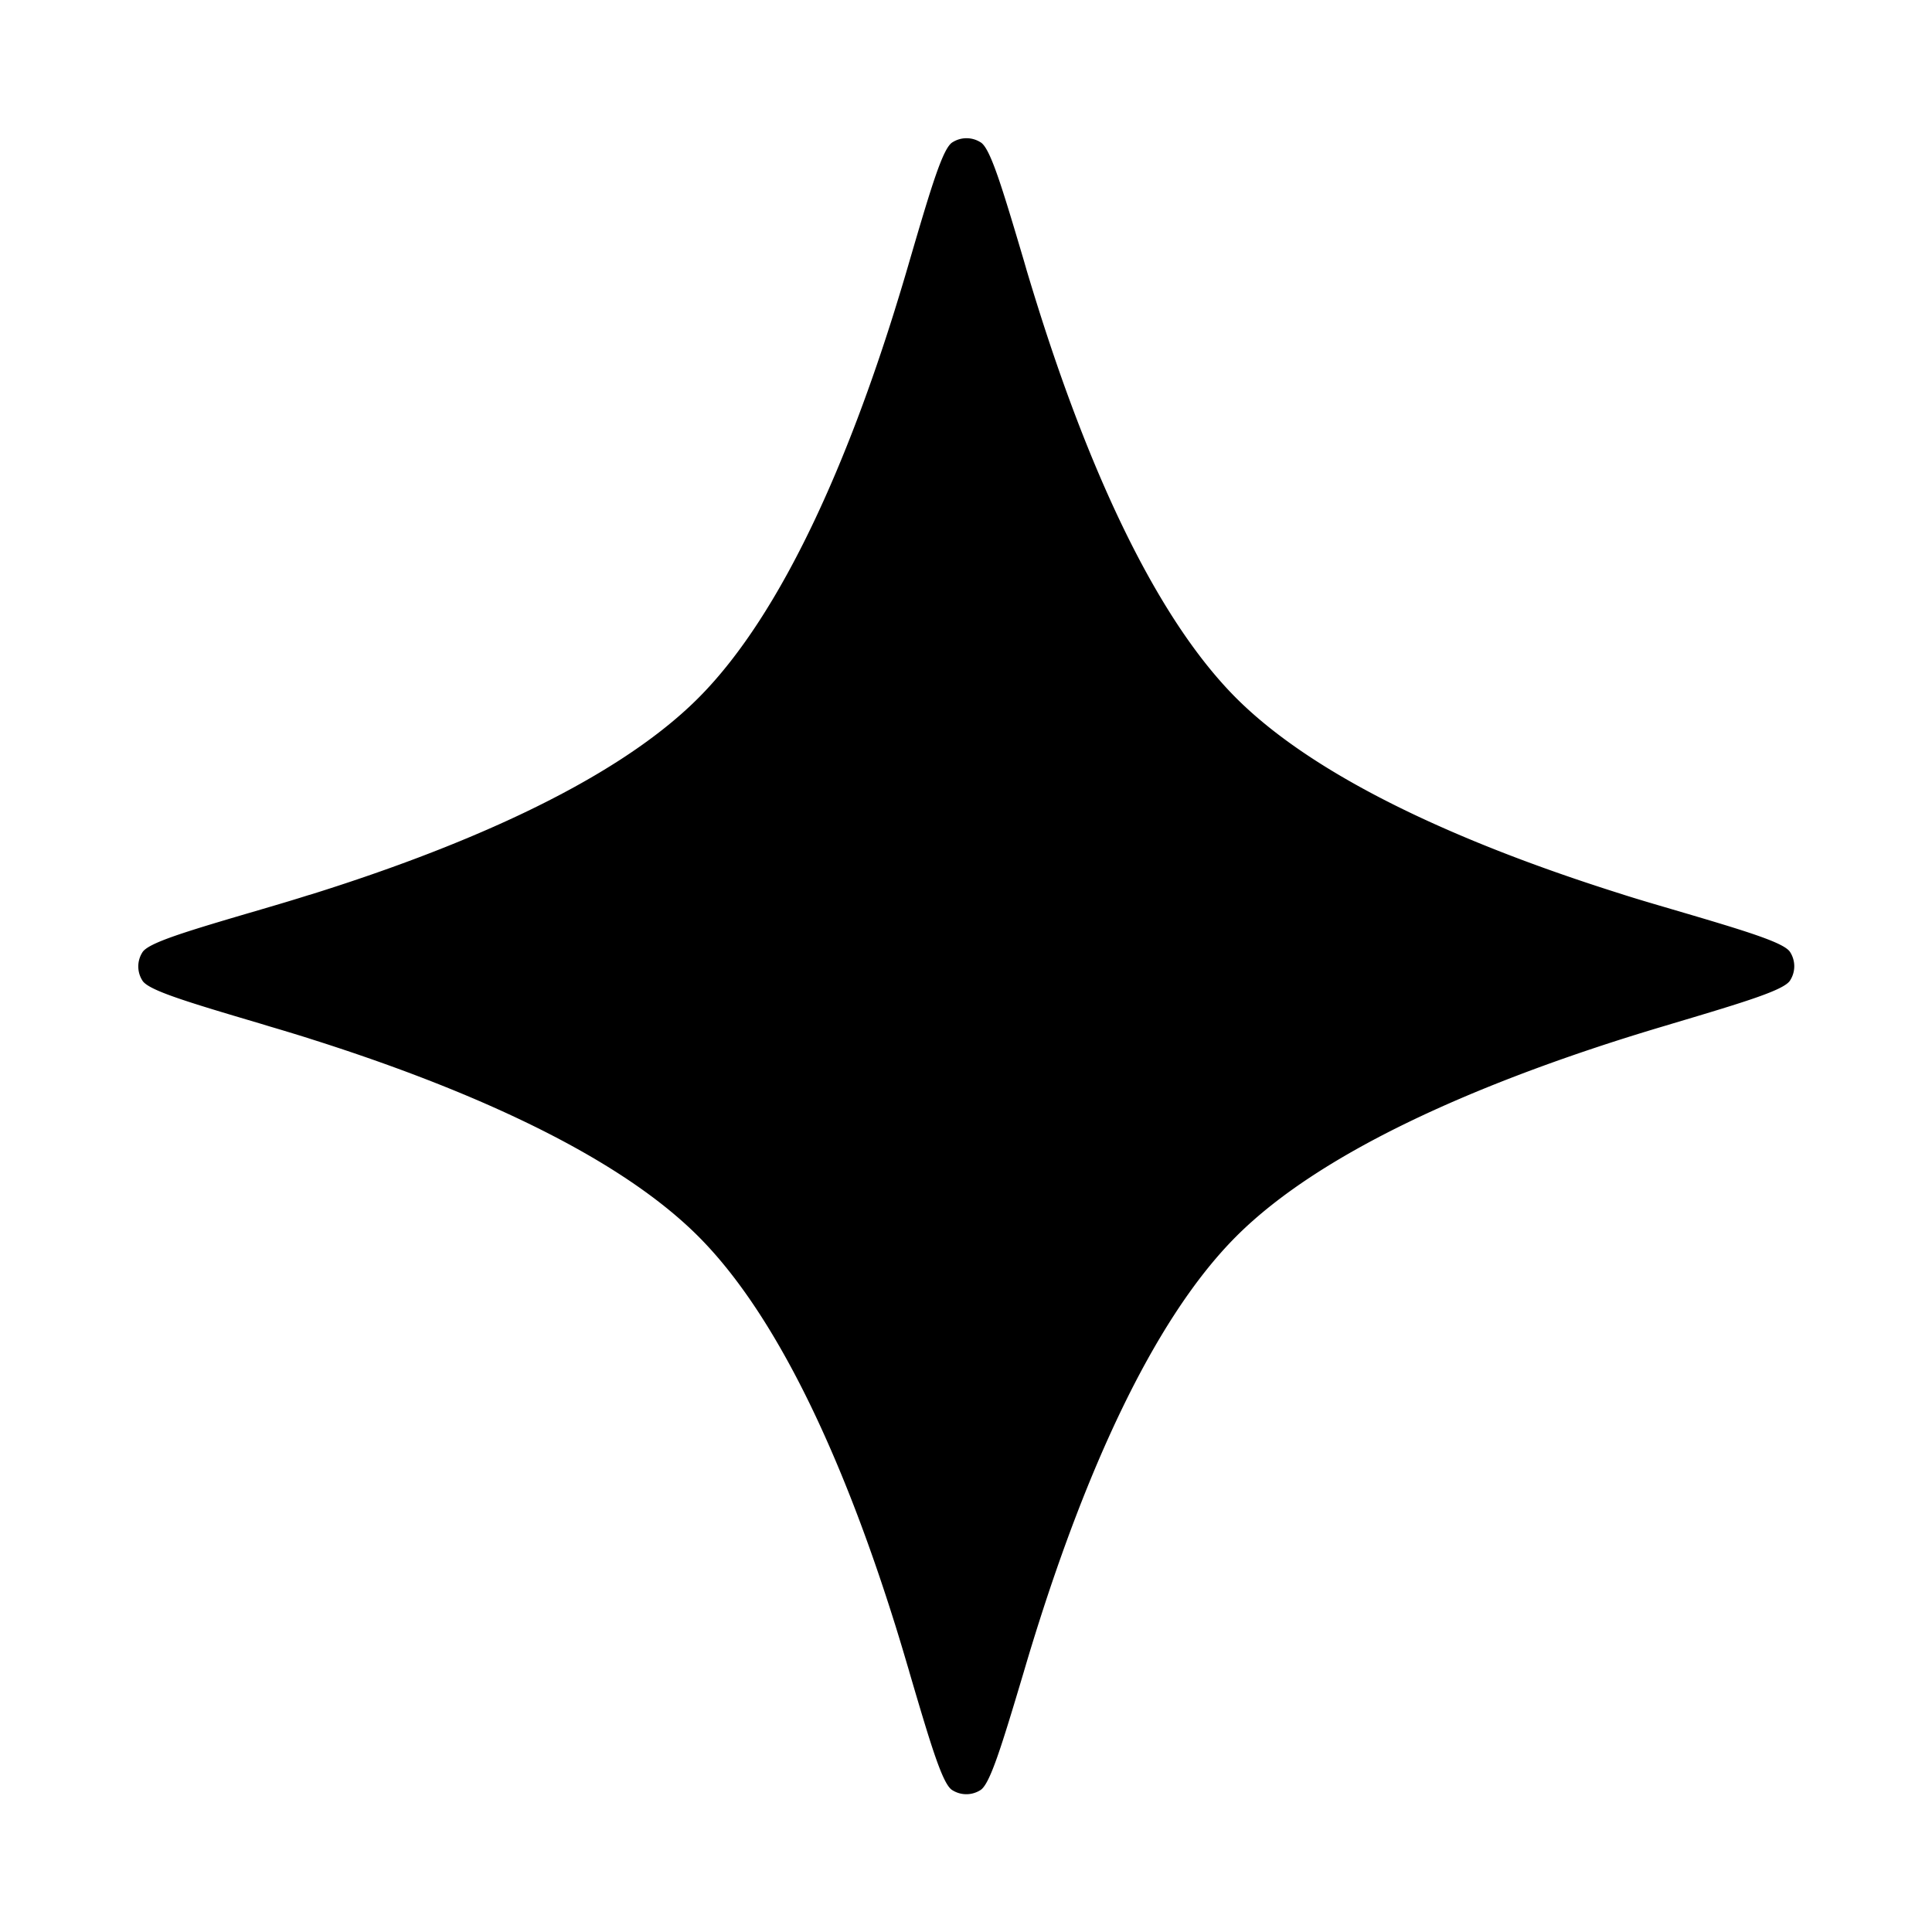 <svg xmlns="http://www.w3.org/2000/svg" width="28" height="28" fill="currentColor" viewBox="0 0 28 28"><path fill-rule="evenodd" d="M10.119 10.118c1.258-1.259 2.204-3.562 2.847-5.619l.009-.03a33.18 33.18 0 0 0 .208-.692c.319-1.09.484-1.637.623-1.716a.38.38 0 0 1 .403 0c.14.078.306.625.629 1.714l.033.114.005.018c.055.184.112.37.172.56l.009.029c.65 2.057 1.602 4.363 2.86 5.622 1.26 1.258 3.553 2.202 5.599 2.844l.027.009c.19.06.379.116.564.17l.122.036c1.09.32 1.638.486 1.717.625a.38.38 0 0 1 0 .403c-.078.14-.625.307-1.713.631l-.123.037a34.148 34.148 0 0 0-.59.181c-2.047.651-4.343 1.604-5.602 2.863-1.26 1.26-2.212 3.555-2.863 5.602l-.009.028c-.06.19-.118.378-.173.563l-.036.122c-.325 1.088-.492 1.635-.632 1.714a.38.38 0 0 1-.402-.001c-.14-.08-.305-.627-.625-1.716l-.002-.009-.034-.114a35.075 35.075 0 0 0-.17-.563l-.009-.028c-.642-2.046-1.586-4.34-2.844-5.598-1.26-1.26-3.565-2.211-5.621-2.861l-.03-.01a34.262 34.262 0 0 0-.56-.17l-.131-.04c-1.089-.322-1.636-.488-1.715-.628a.38.38 0 0 1 0-.403c.08-.14.628-.304 1.717-.623l.132-.039c.184-.054.371-.11.56-.17l.03-.008c2.056-.643 4.36-1.588 5.618-2.847Z" clip-rule="evenodd"/></svg>
